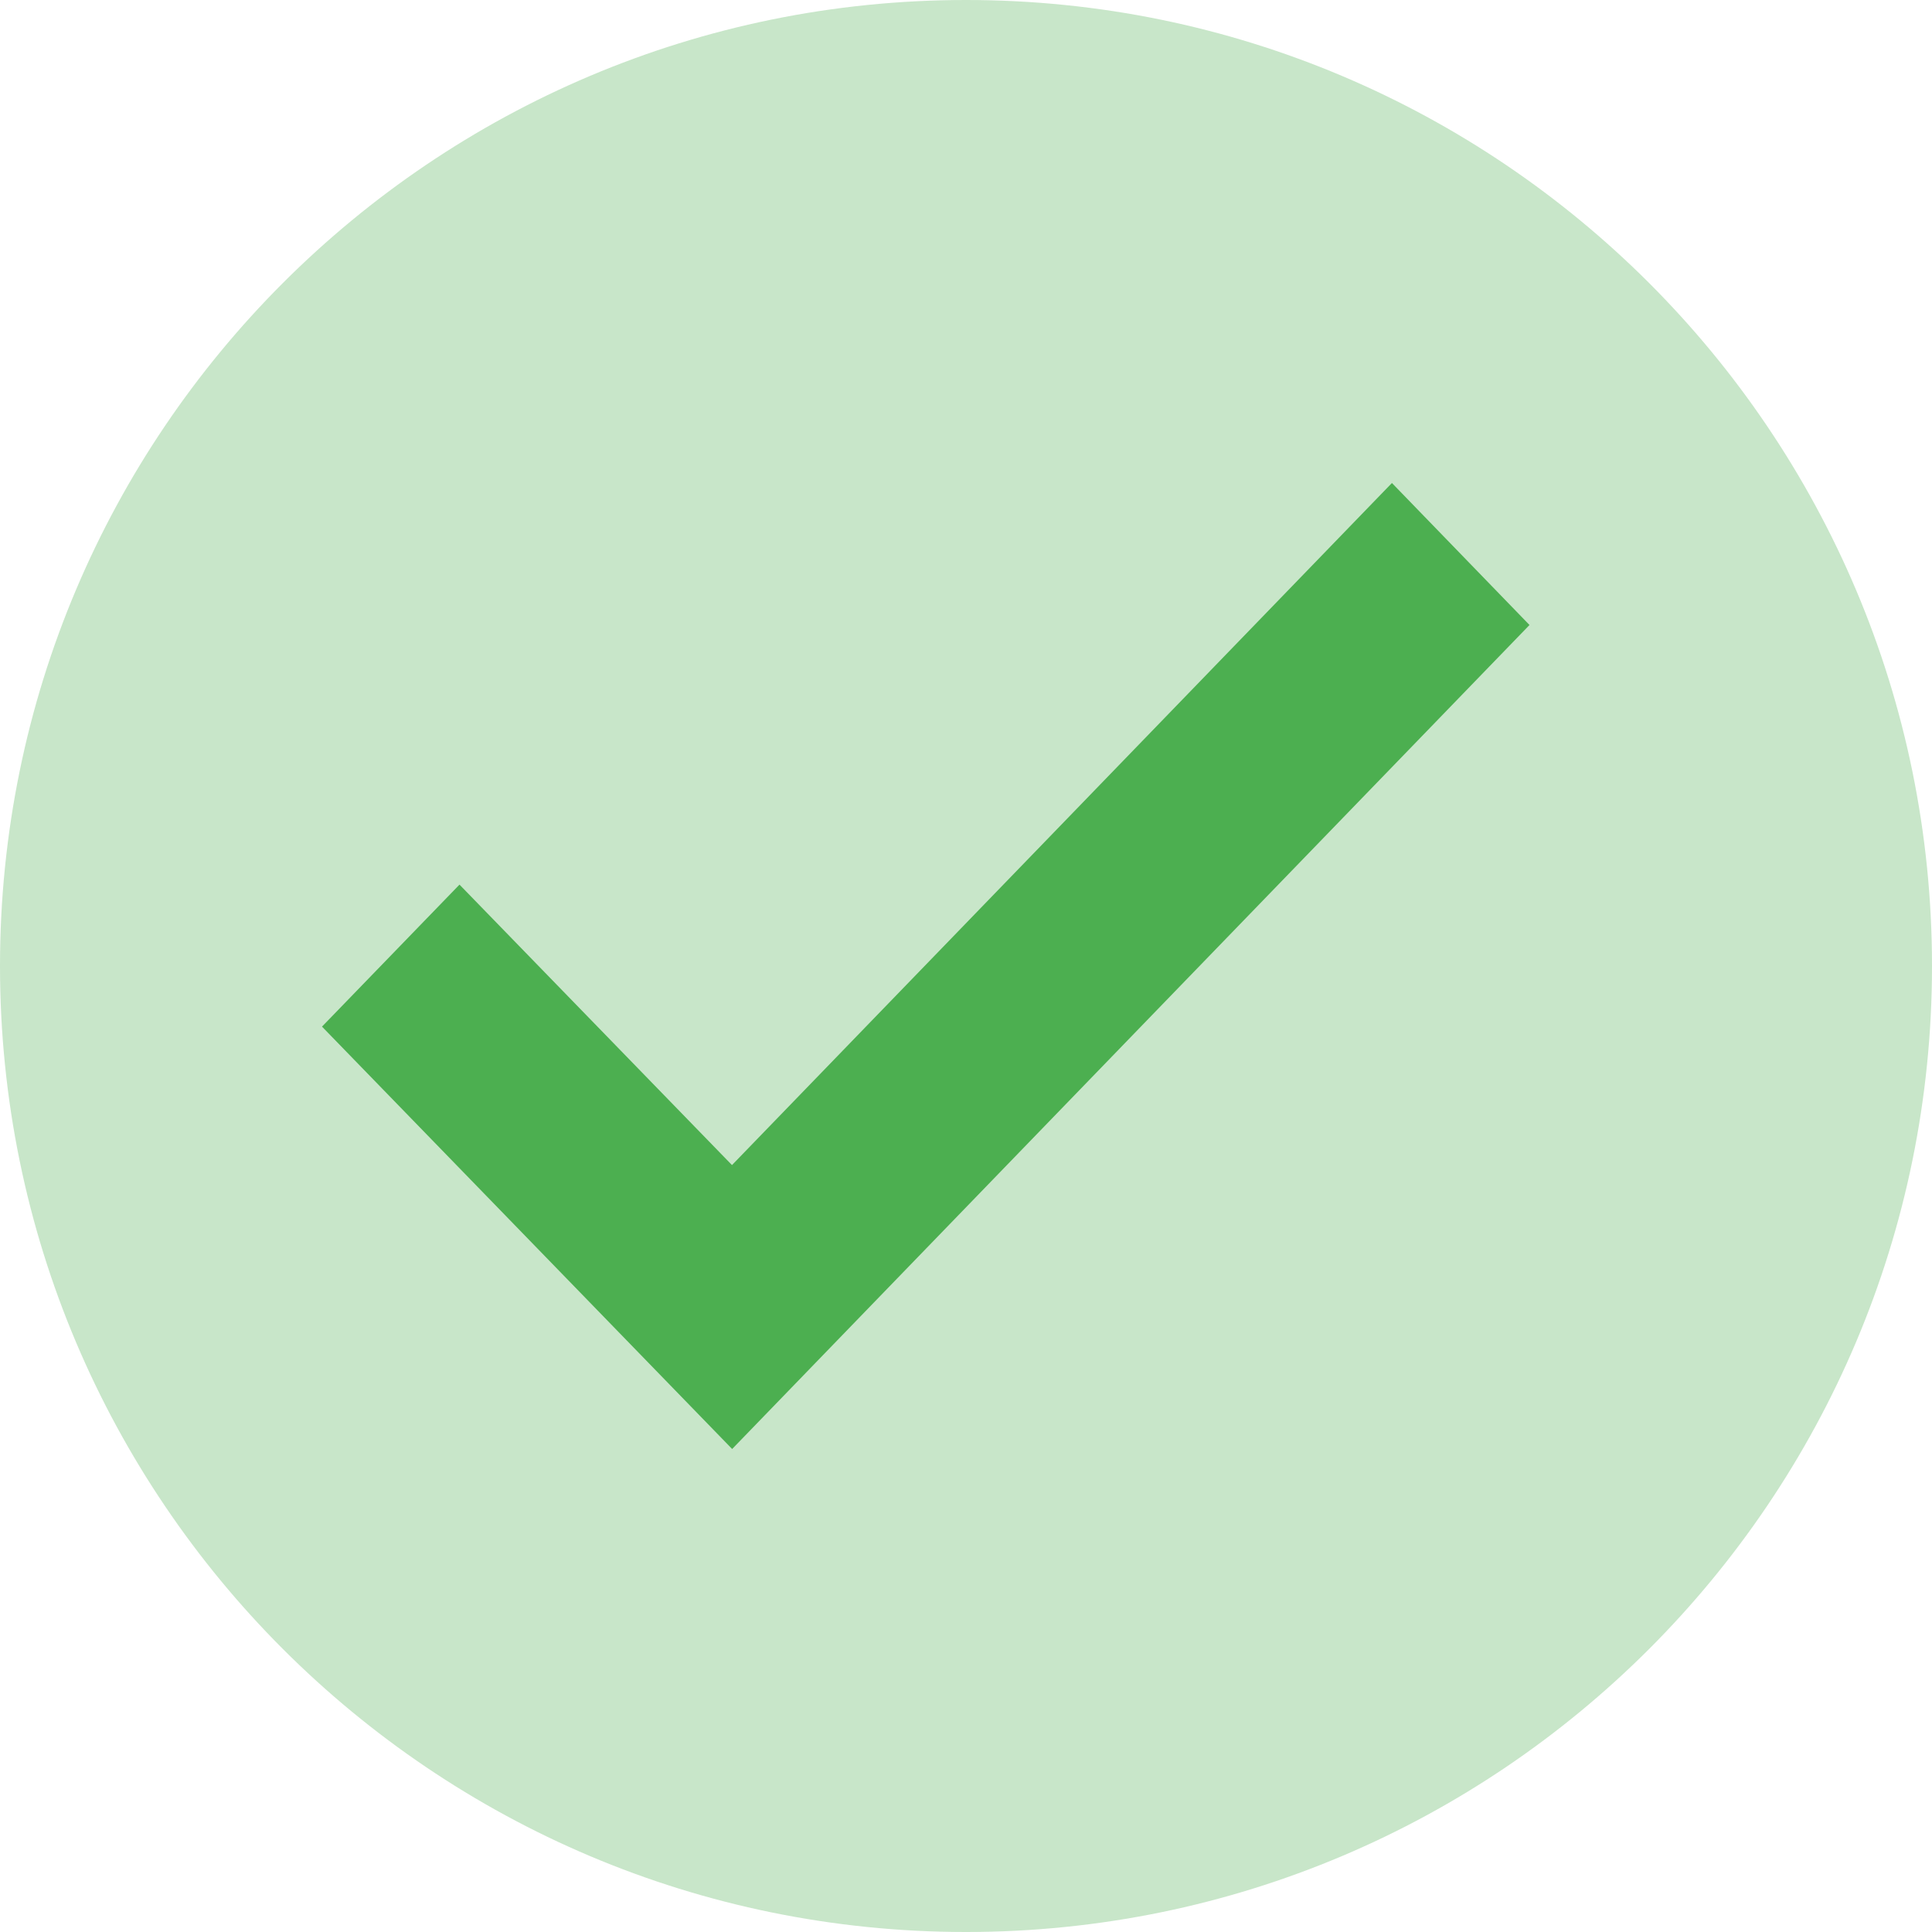 <svg width="24" height="24" viewBox="0 0 24 24" fill="none" xmlns="http://www.w3.org/2000/svg">
<path d="M24 12C24 18.627 18.627 24 12 24C5.373 24 0 18.627 0 12C0 5.373 5.373 0 12 0C18.627 0 24 5.373 24 12Z" fill="#C8E6C9"/>
<path d="M17.291 6L9.093 14.473L5.708 10.989L4 12.753L9.095 18L19 7.764L17.291 6Z" fill="#4CAF50"/>
</svg>
